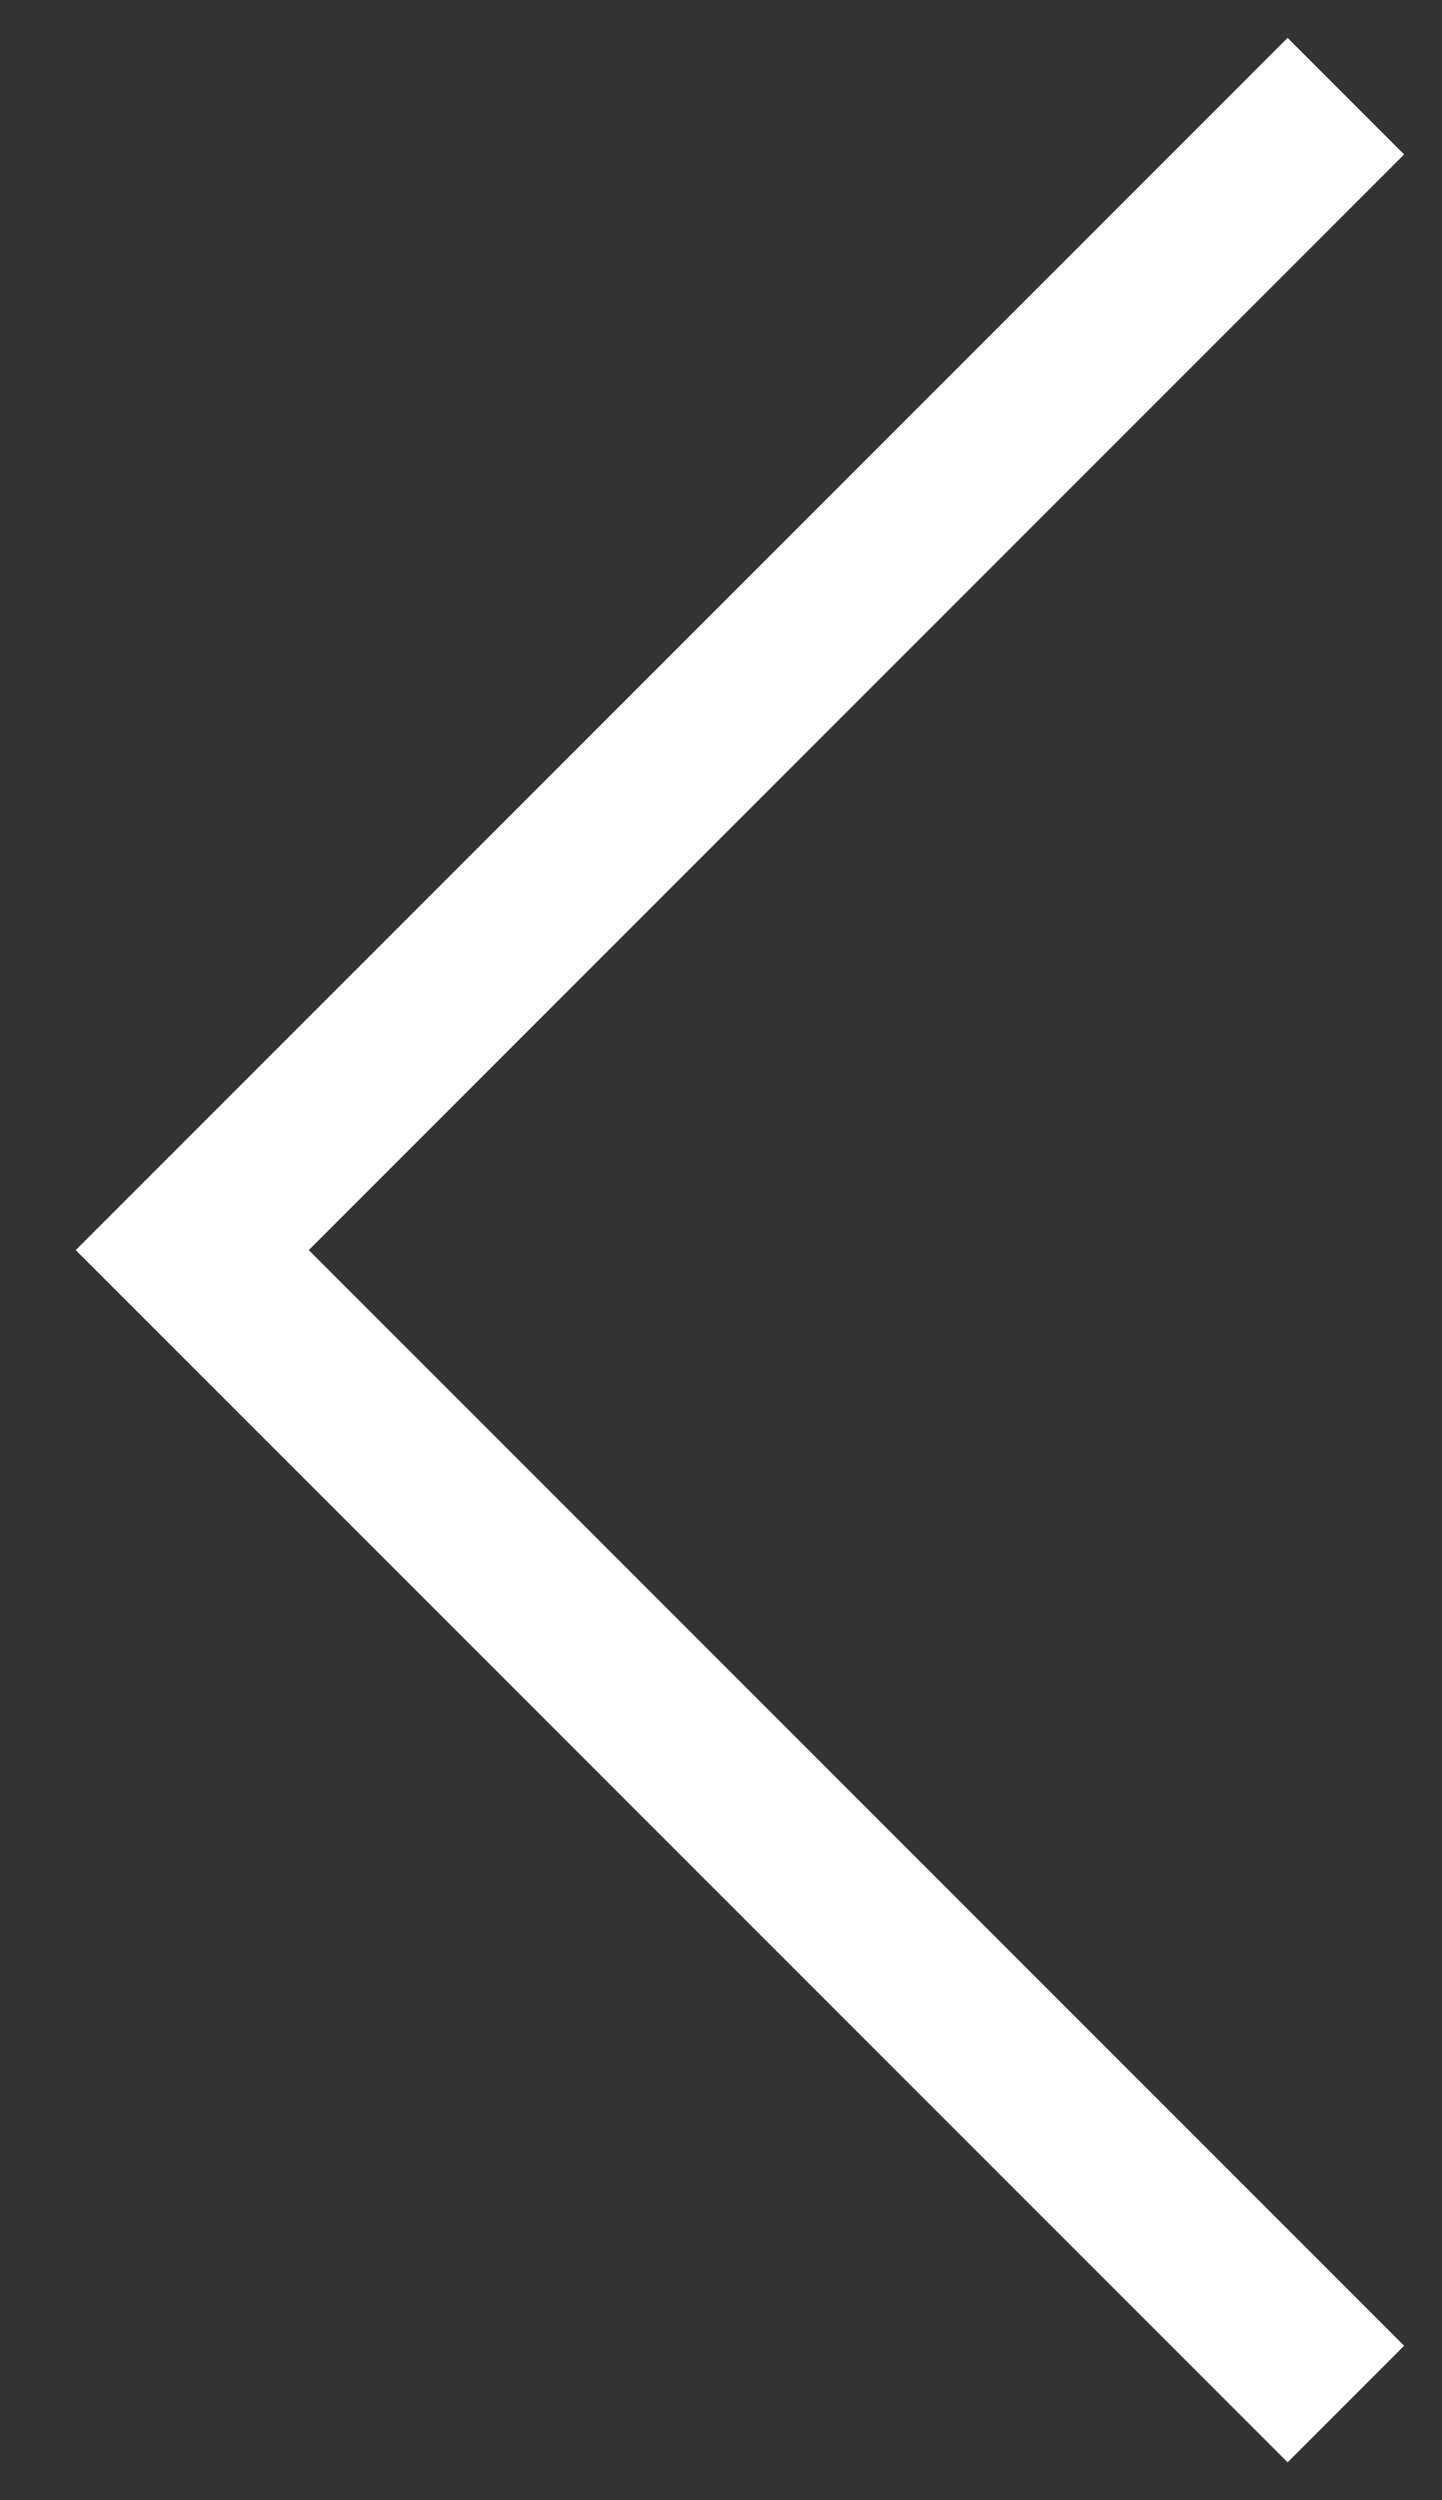<?xml version="1.0" encoding="UTF-8"?>
<svg width="15px" height="26px" viewBox="0 0 15 26" version="1.1" xmlns="http://www.w3.org/2000/svg" xmlns:xlink="http://www.w3.org/1999/xlink">
    <rect x="0" y="0" width="15" height="26" fill="#333333" stroke="none"/>
    <!-- Generator: Sketch 55.2 (78181) - https://sketchapp.com -->
    <title>Left</title>
    <desc>Created with Sketch.</desc>
    <g id="Web" stroke="none" stroke-width="1" fill="none" fill-rule="evenodd">
        <g id="Artboard" transform="translate(-57, -2478)" stroke="#ffffff" stroke-width="1.714">
            <g id="Group-10" transform="translate(59, 2199)">
                <g id="Events" transform="translate(0, 54)">
                    <polyline id="Left" transform="translate(6, 238) scale(-1, 1) translate(-6, -238) " points="0 226 12 238 0 250"></polyline>
                </g>
            </g>
        </g>
    </g>
</svg>